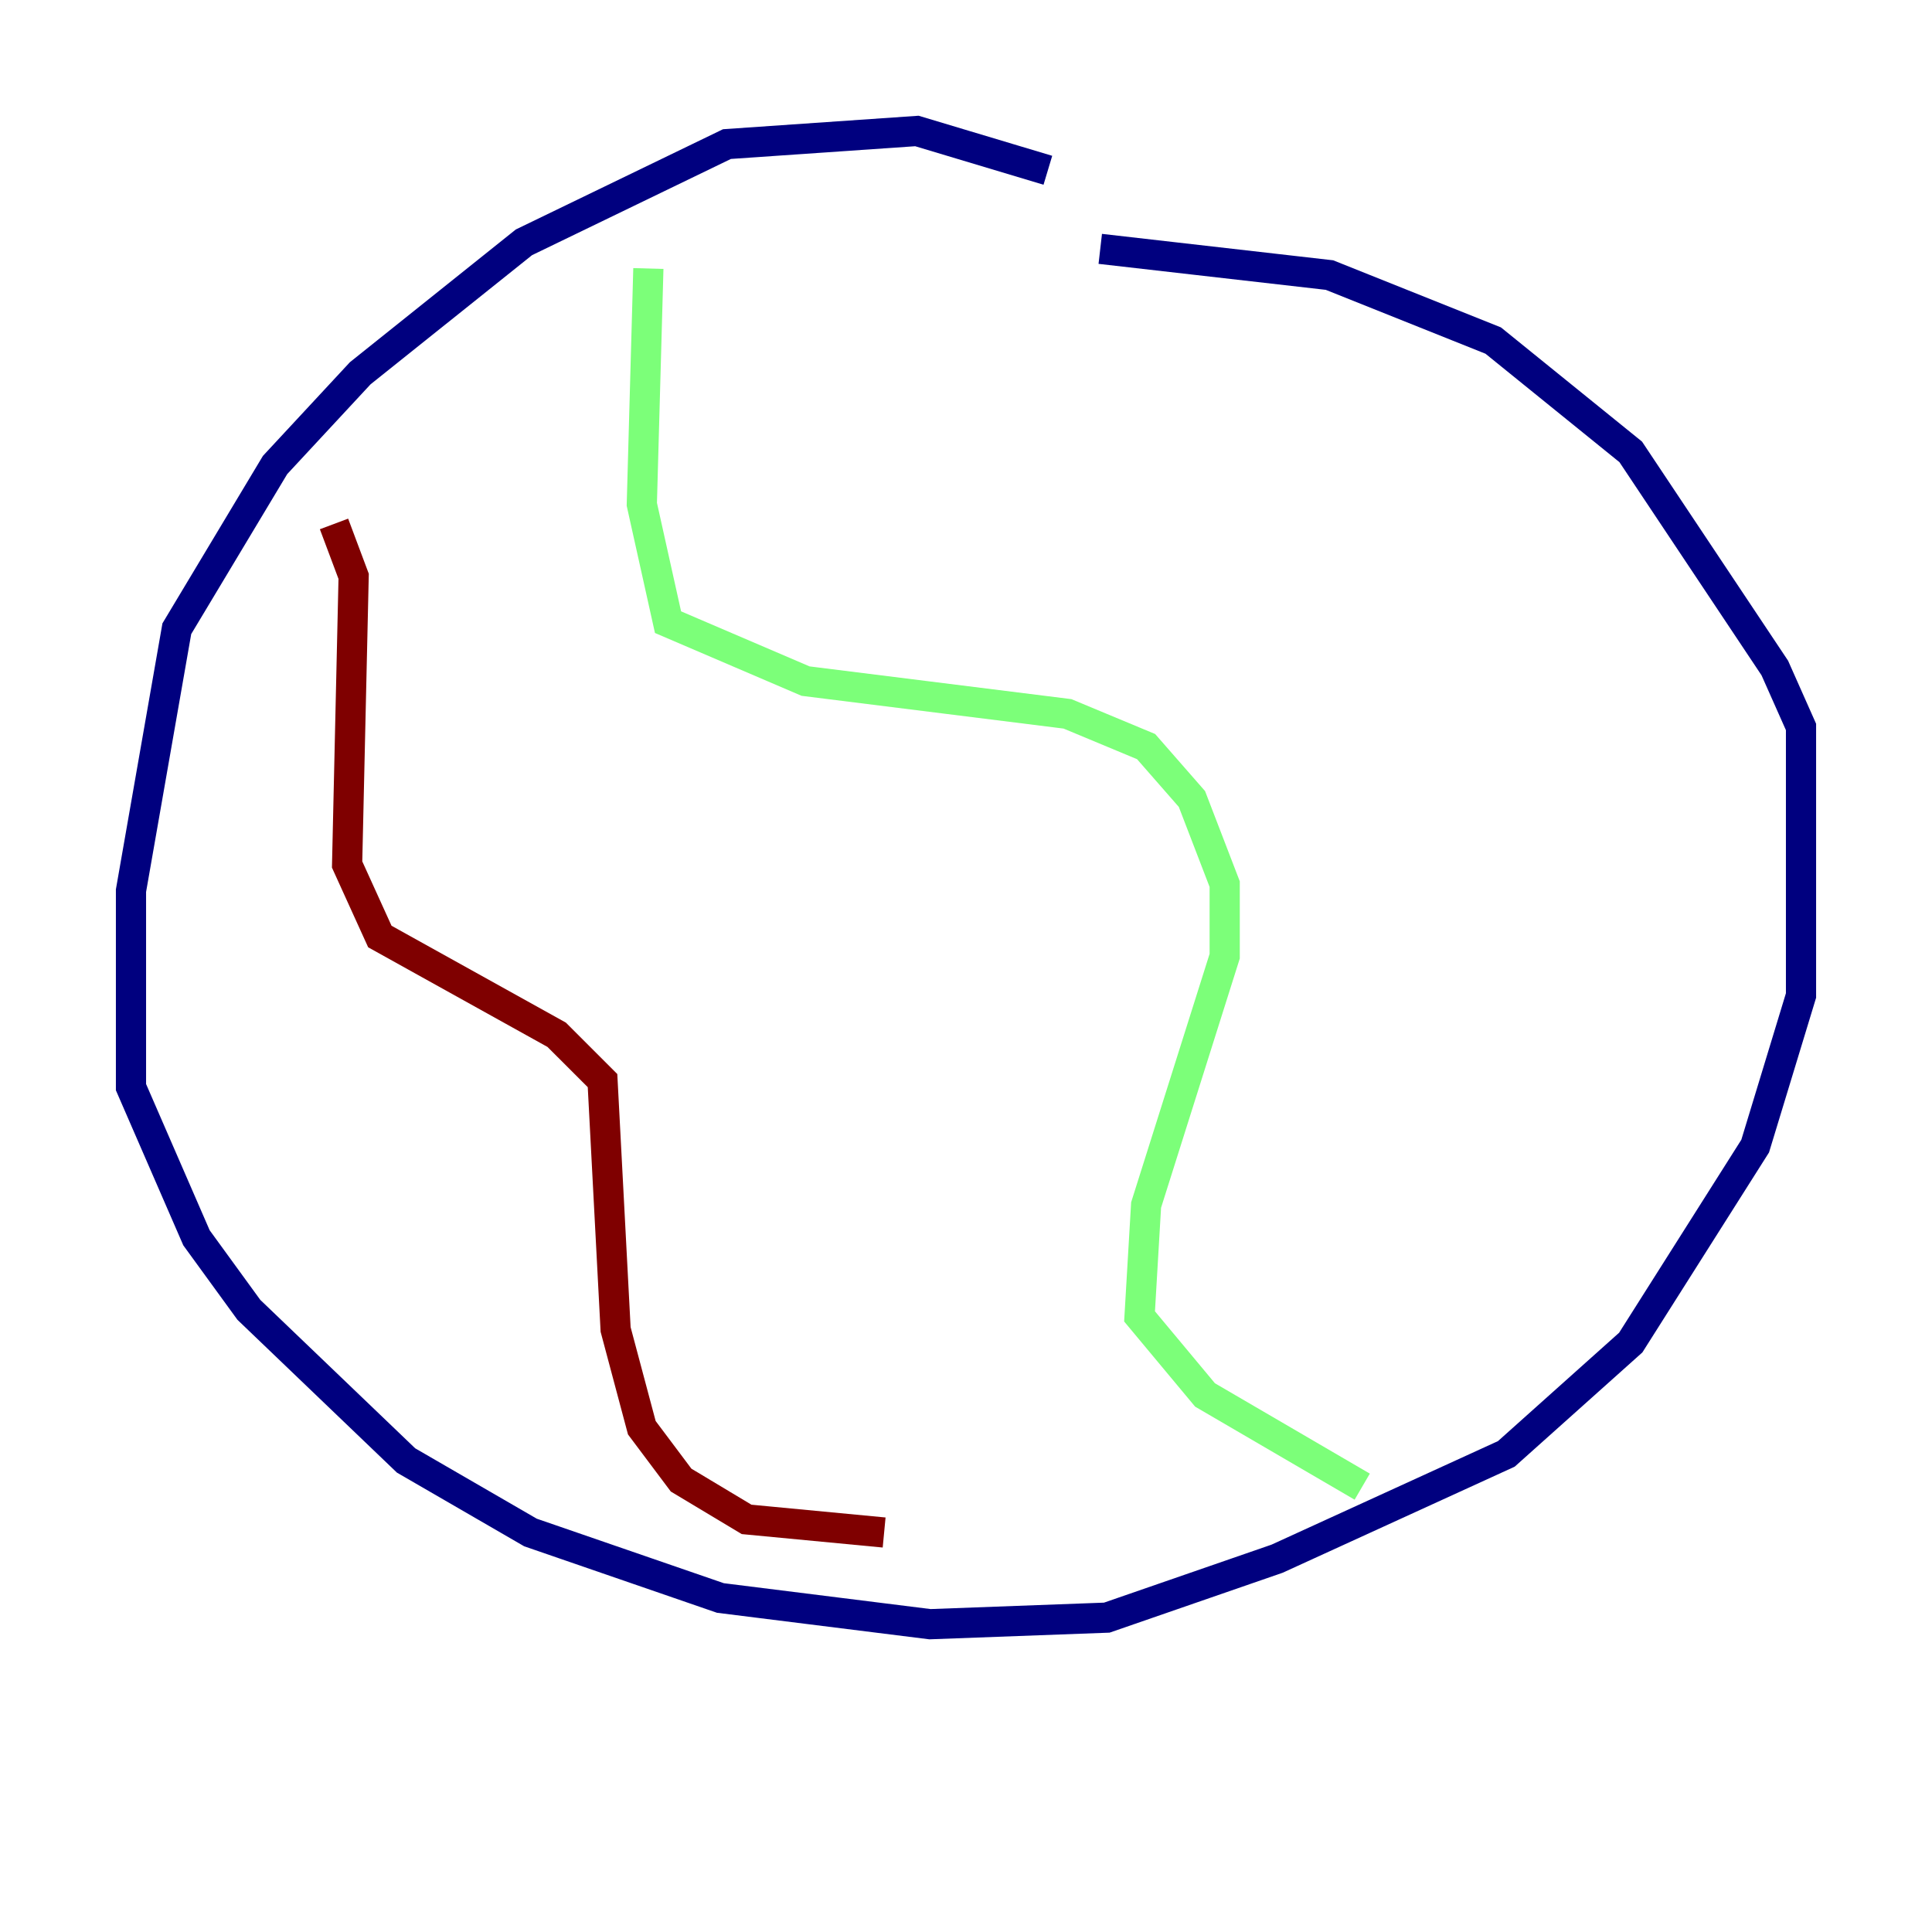 <?xml version="1.0" encoding="utf-8" ?>
<svg baseProfile="tiny" height="128" version="1.2" viewBox="0,0,128,128" width="128" xmlns="http://www.w3.org/2000/svg" xmlns:ev="http://www.w3.org/2001/xml-events" xmlns:xlink="http://www.w3.org/1999/xlink"><defs /><polyline fill="none" points="69.424,11.281 60.746,8.678 48.163,9.546 34.712,16.054 23.864,24.732 18.224,30.807 11.715,41.654 8.678,59.01 8.678,72.027 13.017,82.007 16.488,86.78 26.902,96.759 35.146,101.532 47.729,105.871 61.614,107.607 73.329,107.173 84.61,103.268 99.797,96.325 108.041,88.949 116.285,75.932 119.322,65.953 119.322,48.163 117.586,44.258 108.041,29.939 98.929,22.563 88.081,18.224 72.895,16.488" stroke="#00007f" stroke-width="2" /><polyline fill="none" points="42.956,17.79 42.522,33.41 44.258,41.22 53.37,45.125 70.725,47.295 75.932,49.464 78.969,52.936 81.139,58.576 81.139,63.349 75.932,79.837 75.498,87.214 79.837,92.42 90.251,98.495" stroke="#7cff79" stroke-width="2" /><polyline fill="none" points="22.129,34.712 23.43,38.183 22.997,57.275 25.166,62.047 36.881,68.556 39.919,71.593 40.786,88.081 42.522,94.59 45.125,98.061 49.464,100.664 58.576,101.532" stroke="#7f0000" stroke-width="2" /></svg>